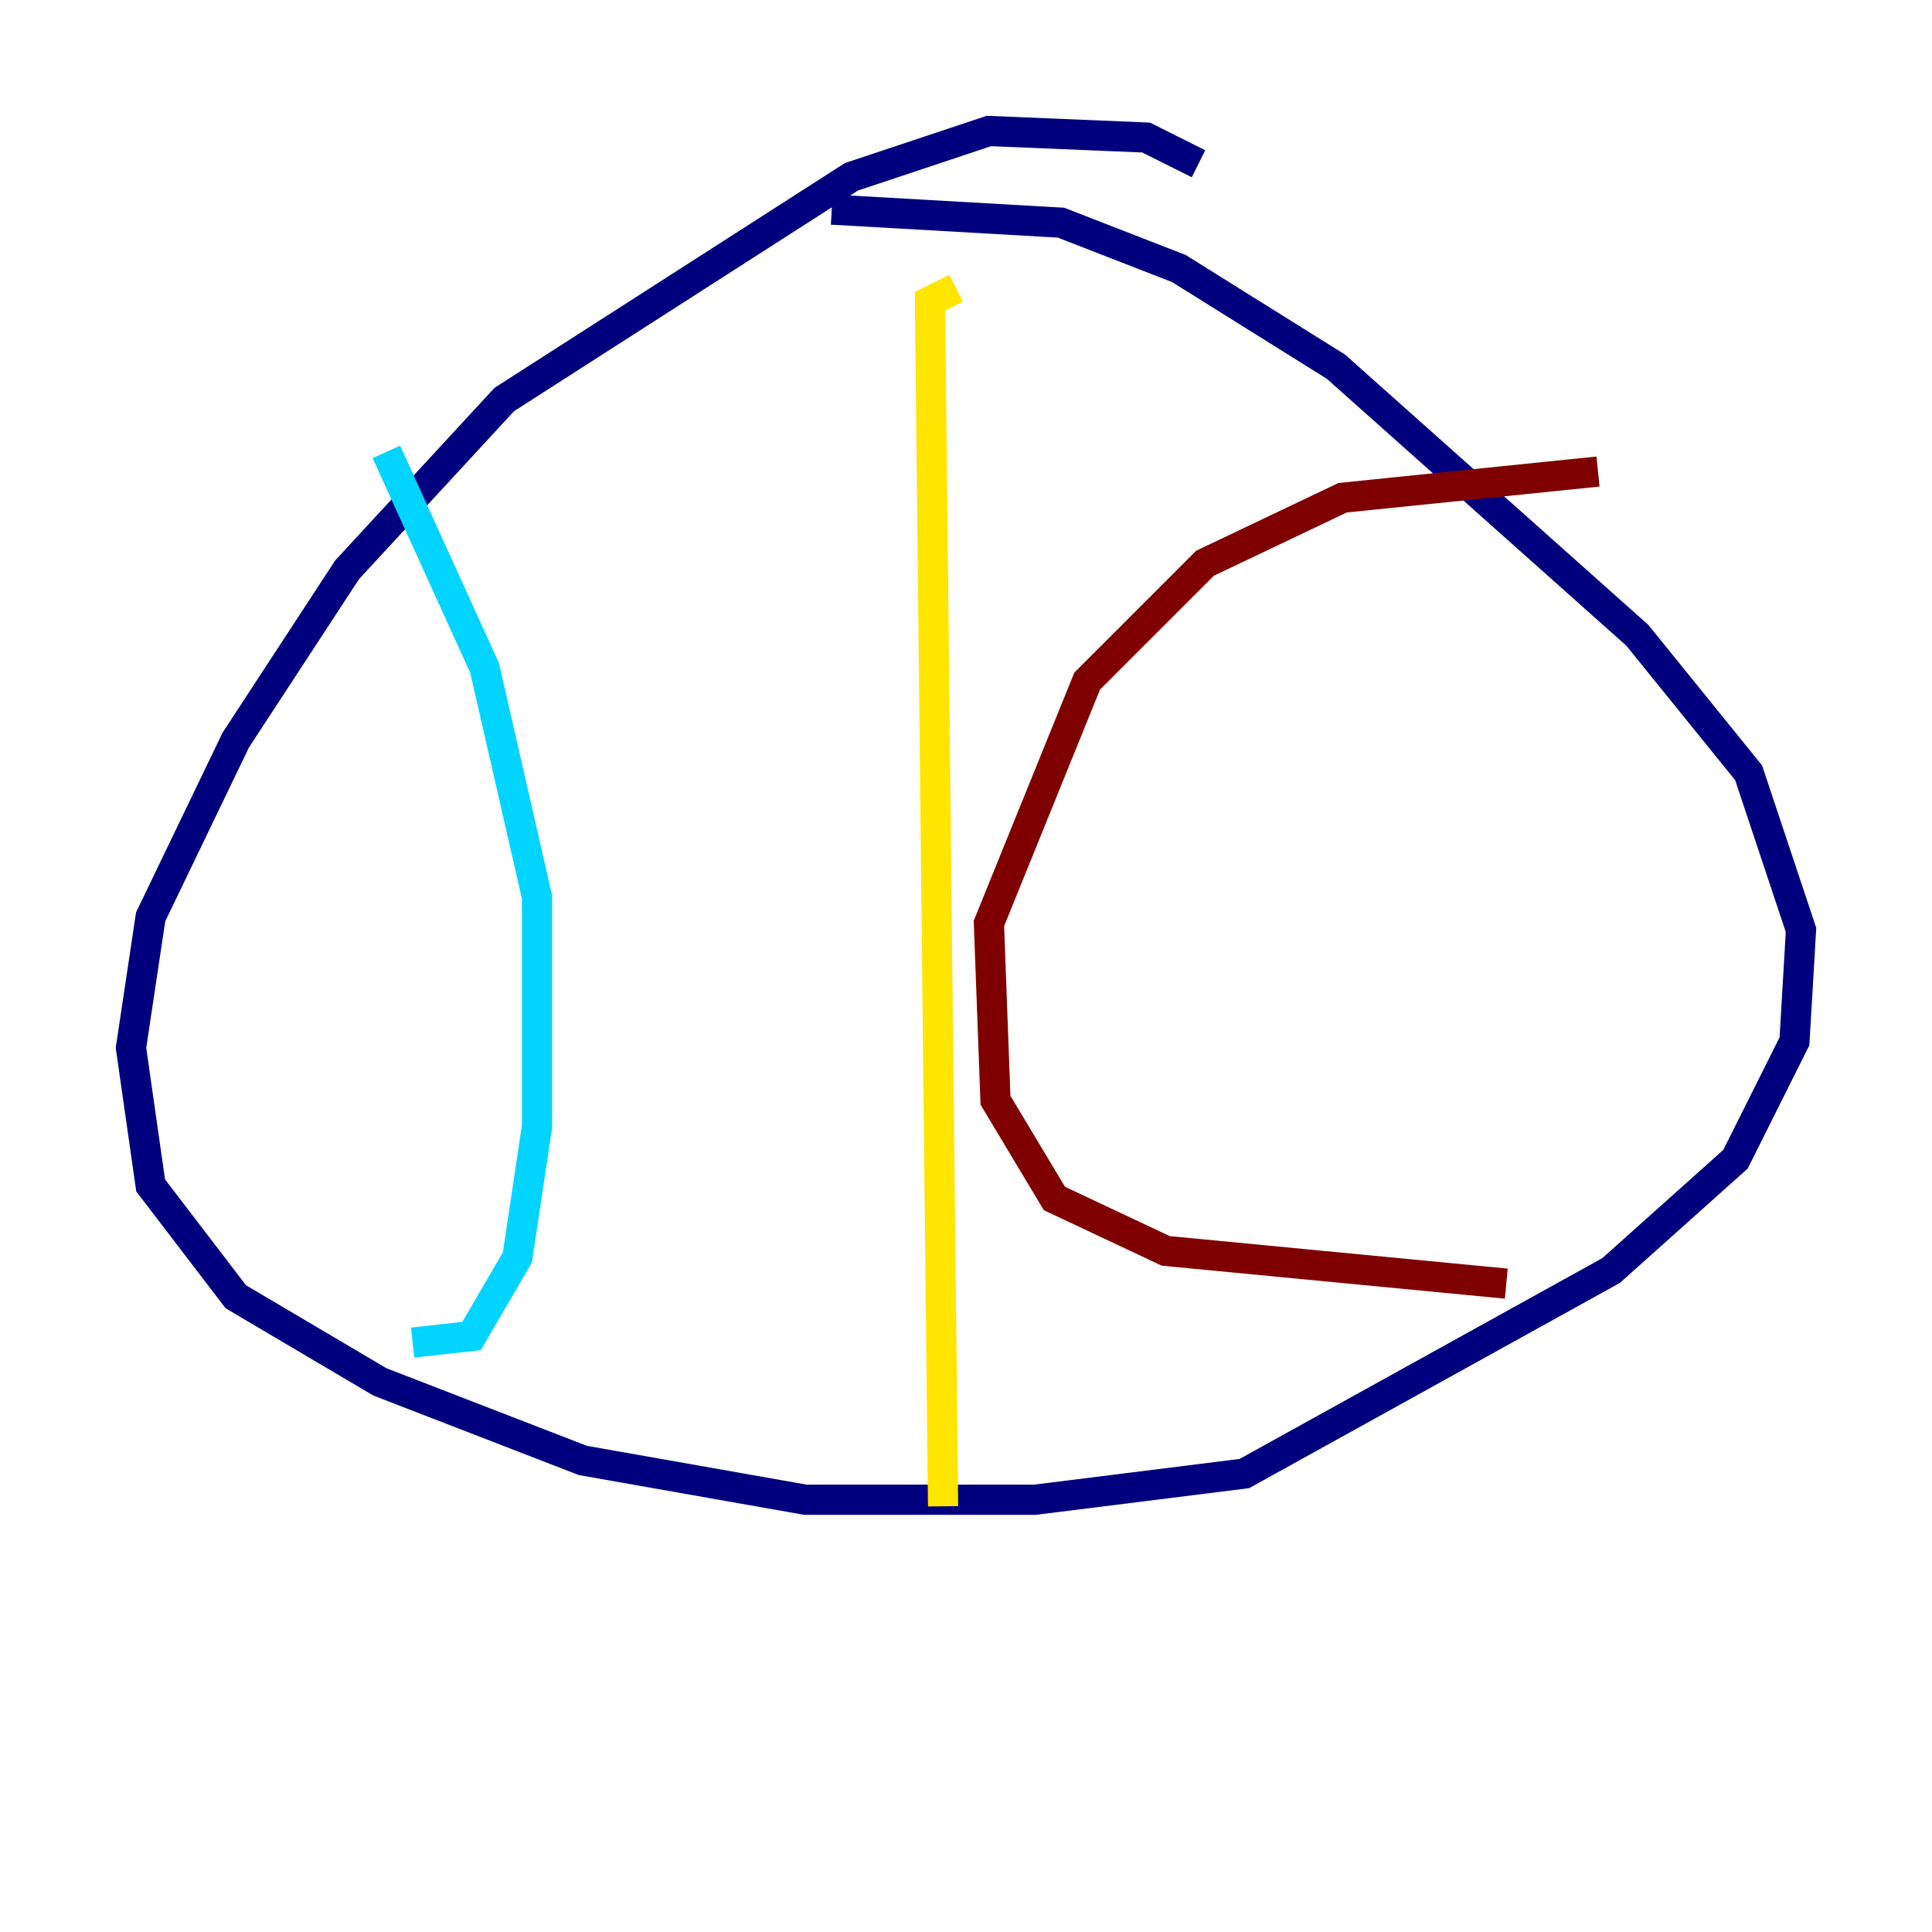 <?xml version="1.0" encoding="utf-8" ?>
<svg baseProfile="tiny" height="128" version="1.2" viewBox="0,0,128,128" width="128" xmlns="http://www.w3.org/2000/svg" xmlns:ev="http://www.w3.org/2001/xml-events" xmlns:xlink="http://www.w3.org/1999/xlink"><defs /><polyline fill="none" points="79.403,10.848 75.932,9.112 65.519,8.678 56.407,11.715 33.41,26.468 22.997,37.749 15.62,49.031 9.98,60.746 8.678,69.424 9.98,78.536 15.62,85.912 25.166,91.552 38.617,96.759 53.37,99.363 68.556,99.363 82.441,97.627 106.739,84.176 114.983,76.8 118.888,68.99 119.322,61.614 115.851,51.2 108.475,42.088 88.515,24.298 78.102,17.79 70.291,14.752 55.105,13.885" stroke="#00007f" stroke-width="2" /><polyline fill="none" points="27.336,88.949 31.241,88.515 34.278,83.308 35.58,74.63 35.58,59.444 32.108,44.258 25.6,29.939" stroke="#00d4ff" stroke-width="2" /><polyline fill="none" points="63.349,19.091 61.614,19.959 62.481,99.797" stroke="#ffe500" stroke-width="2" /><polyline fill="none" points="99.797,85.044 77.234,82.875 69.858,79.403 65.953,72.895 65.519,61.18 72.027,45.125 79.837,37.315 88.949,32.976 105.871,31.241" stroke="#7f0000" stroke-width="2" /></svg>